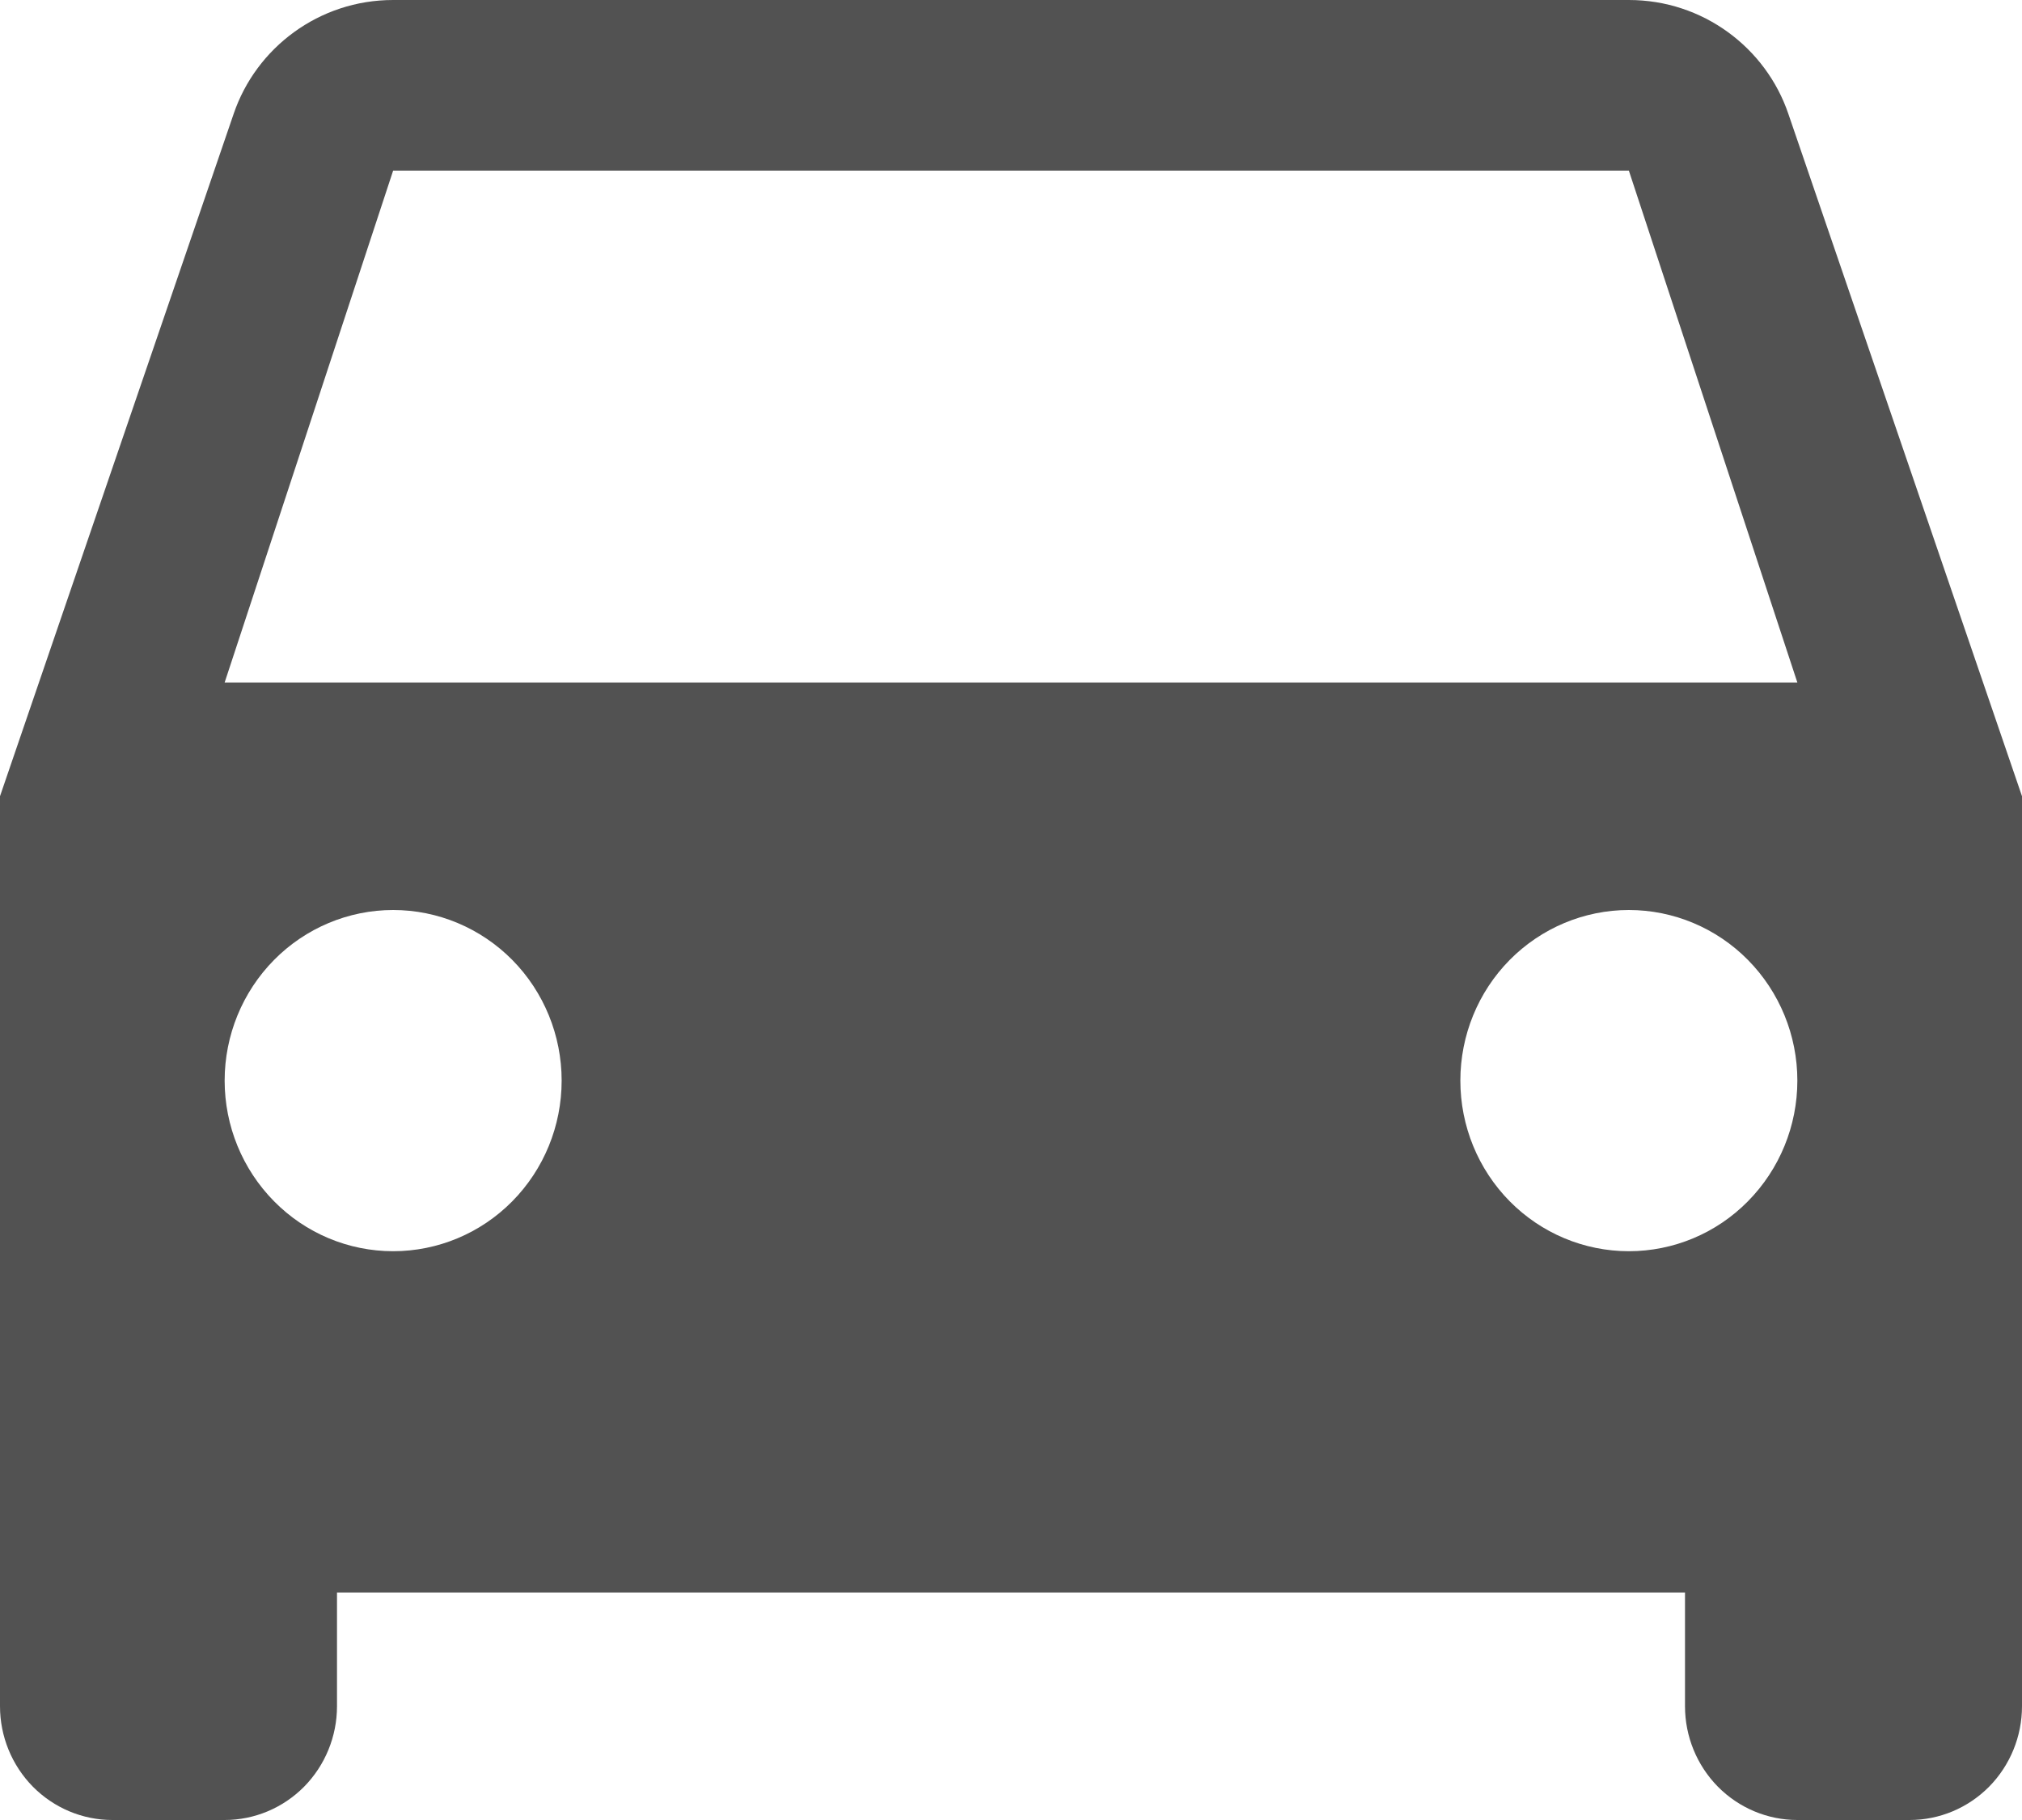 <svg width="30" height="27" viewBox="0 0 30 27" fill="none" xmlns="http://www.w3.org/2000/svg">
<g id="mdi:car" clip-path="url(#clip0_1_1006)">
<path id="Vector" d="M3.333 10.125L5.833 2.531H24.167L26.667 10.125M24.167 18.562C23.504 18.562 22.868 18.296 22.399 17.821C21.93 17.346 21.667 16.703 21.667 16.031C21.667 15.36 21.93 14.716 22.399 14.241C22.868 13.767 23.504 13.5 24.167 13.5C24.83 13.5 25.466 13.767 25.934 14.241C26.403 14.716 26.667 15.36 26.667 16.031C26.667 16.703 26.403 17.346 25.934 17.821C25.466 18.296 24.83 18.562 24.167 18.562ZM5.833 18.562C5.17 18.562 4.534 18.296 4.066 17.821C3.597 17.346 3.333 16.703 3.333 16.031C3.333 15.36 3.597 14.716 4.066 14.241C4.534 13.767 5.17 13.5 5.833 13.5C6.496 13.5 7.132 13.767 7.601 14.241C8.07 14.716 8.333 15.36 8.333 16.031C8.333 16.703 8.07 17.346 7.601 17.821C7.132 18.296 6.496 18.562 5.833 18.562ZM26.533 1.688C26.2 0.709 25.267 0 24.167 0H5.833C4.733 0 3.8 0.709 3.467 1.688L0 11.812V25.312C0 25.76 0.176 26.189 0.488 26.506C0.801 26.822 1.225 27 1.667 27H3.333C3.775 27 4.199 26.822 4.512 26.506C4.824 26.189 5 25.76 5 25.312V23.625H25V25.312C25 25.76 25.176 26.189 25.488 26.506C25.801 26.822 26.225 27 26.667 27H28.333C28.775 27 29.199 26.822 29.512 26.506C29.824 26.189 30 25.76 30 25.312V11.812L26.533 1.688Z" fill="#525252"/>
</g>
<defs>
<clipPath id="clip0_1_1006">
<rect width="30" height="27" fill="white"/>
</clipPath>
</defs>
</svg>
